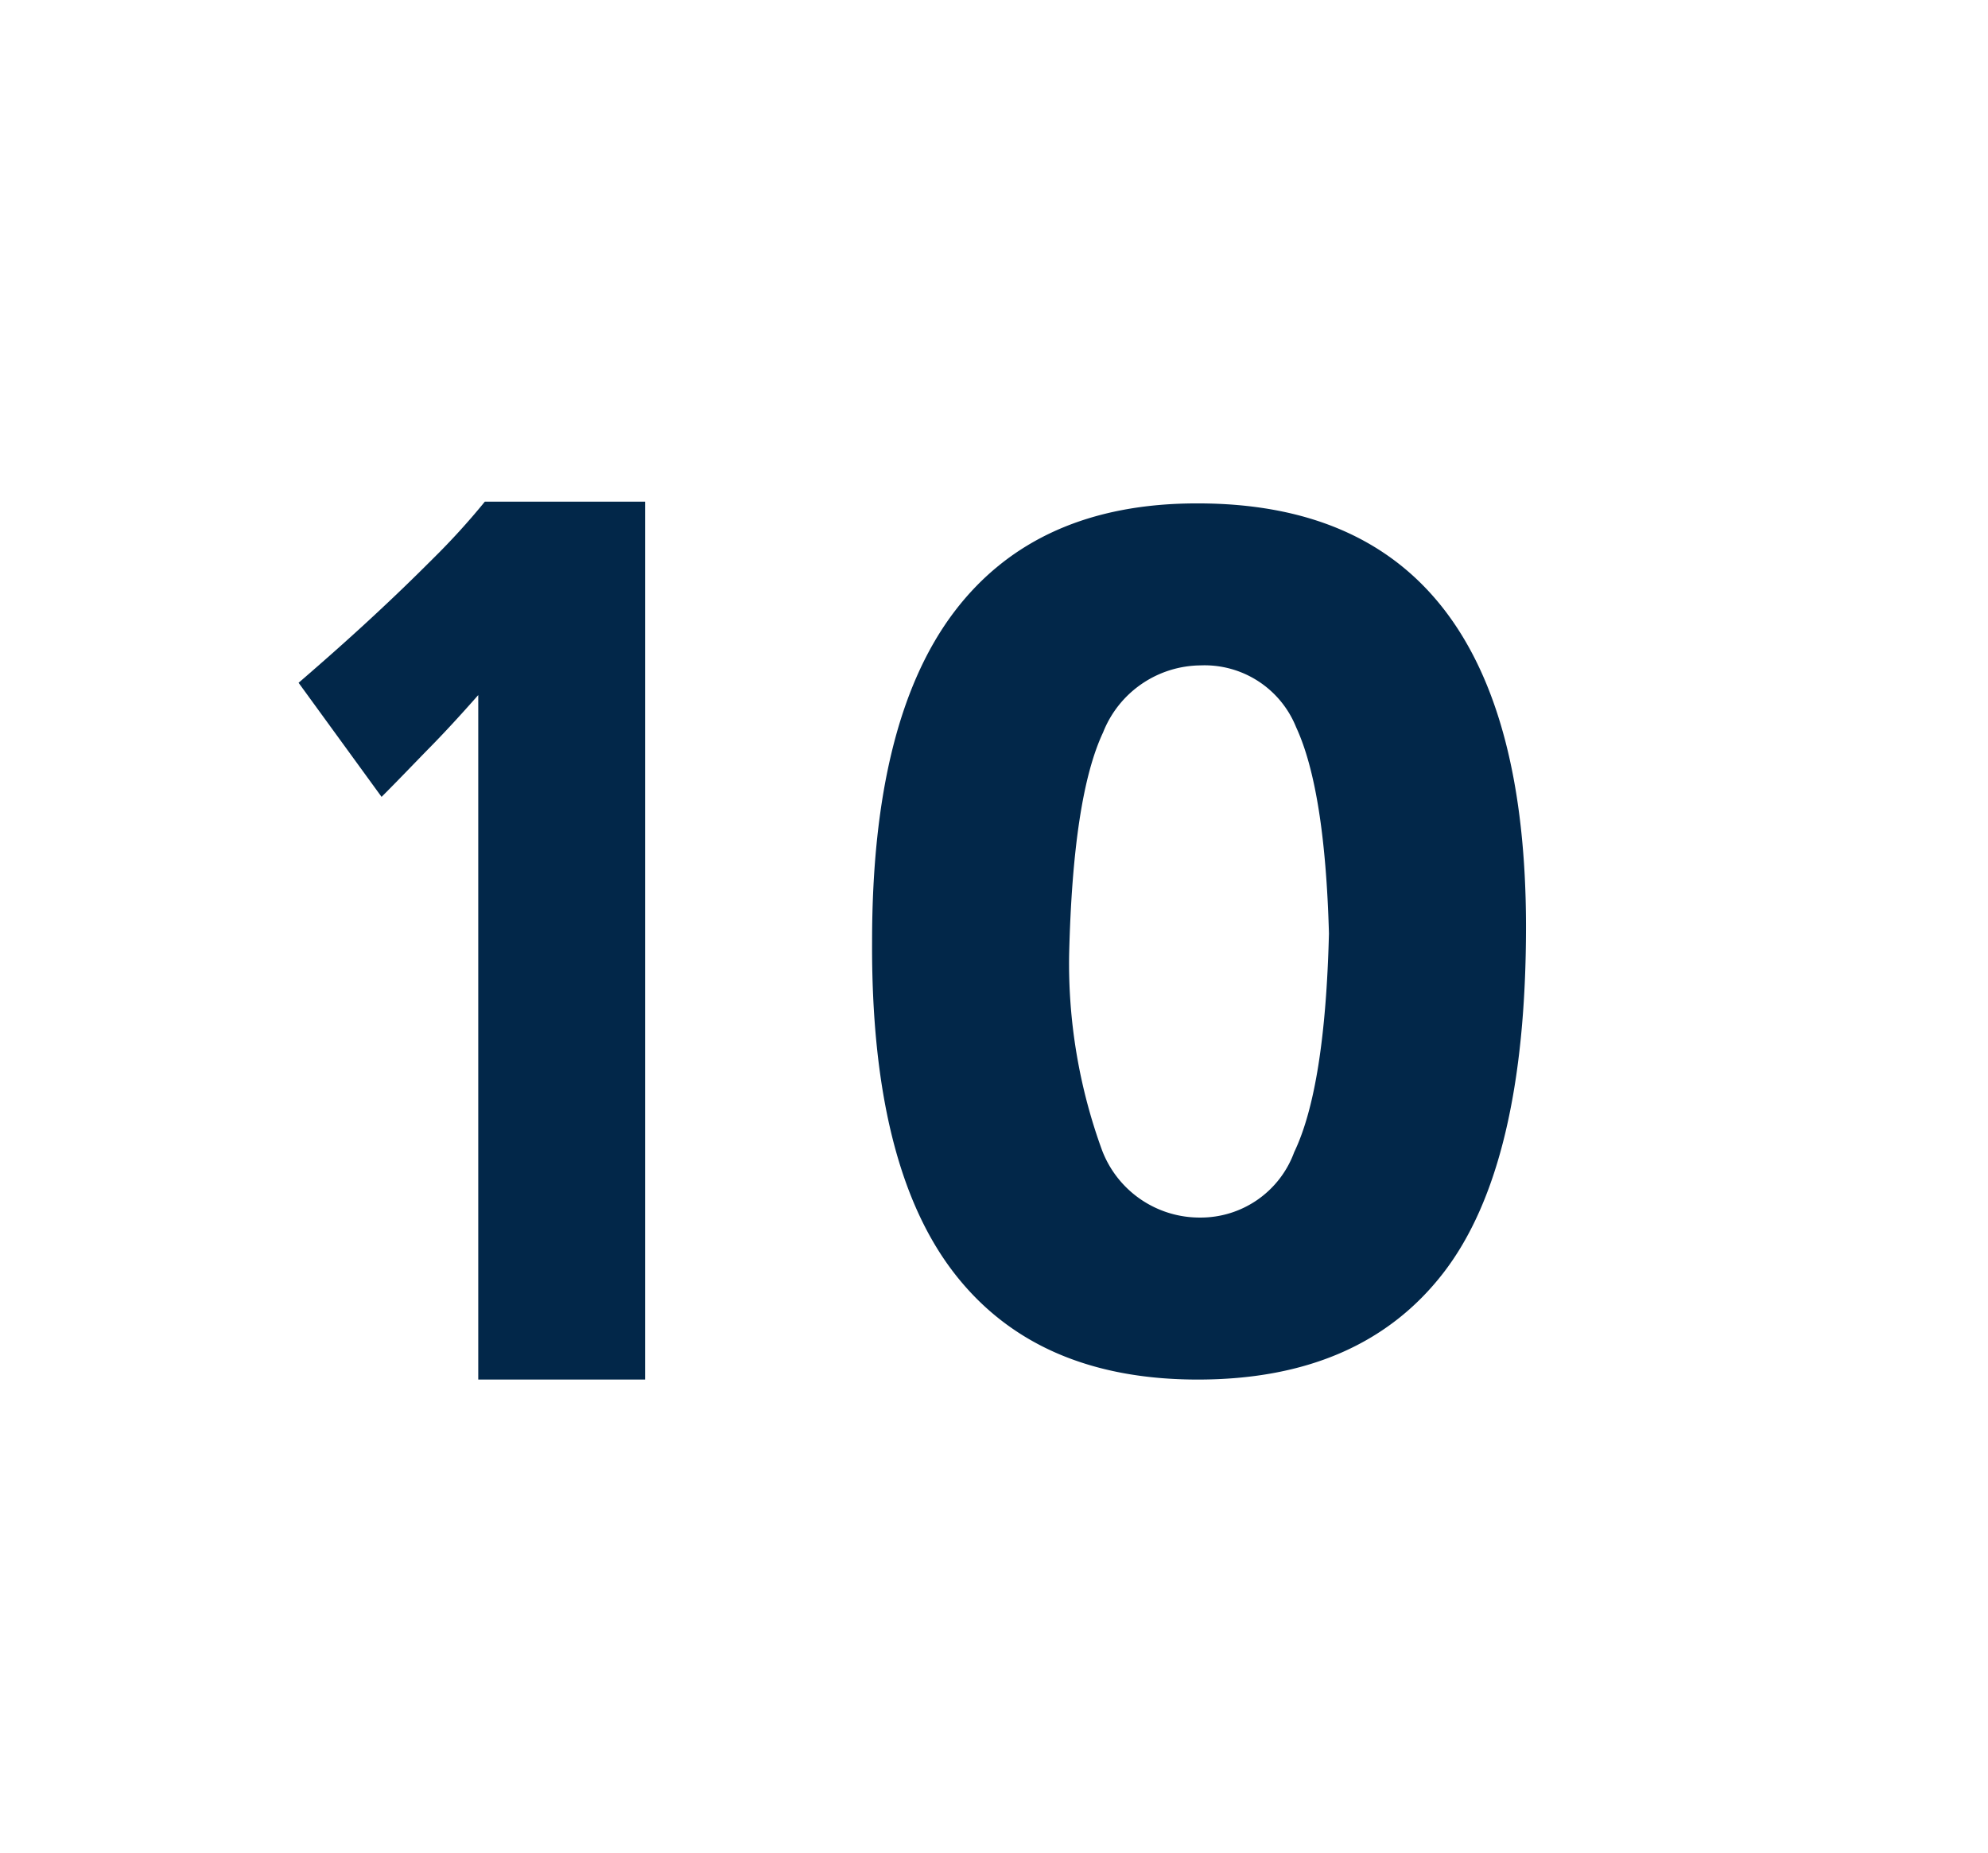 <svg id="Layer_1" data-name="Layer 1" xmlns="http://www.w3.org/2000/svg" viewBox="0 0 69.71 64.98"><defs><style>.cls-1{fill:#022749;}</style></defs><path class="cls-1" d="M16.77,48.37v-24c-.59.67-1.15,1.28-1.68,1.82S14,27.32,13.38,27.94l-2.91-4c.88-.76,1.74-1.52,2.56-2.28s1.42-1.34,2.15-2.07a24.81,24.81,0,0,0,1.82-2h5.62V48.37Z"/><path class="cls-1" d="M53.51,32.48q0,8.39-2.89,12.14T42,48.37q-5.68,0-8.57-3.77T30.58,33q0-7.76,2.89-11.56T42,17.65Q53.5,17.65,53.51,32.48Zm-6.91.25q-.14-5.05-1.15-7.23a3.46,3.46,0,0,0-3.36-2.17,3.71,3.71,0,0,0-3.41,2.35c-.71,1.51-1.1,4.1-1.19,7.77a19.1,19.1,0,0,0,1.15,6.87,3.66,3.66,0,0,0,3.45,2.37,3.49,3.49,0,0,0,3.29-2.29C46.11,38.88,46.51,36.32,46.6,32.73Z"/></svg>